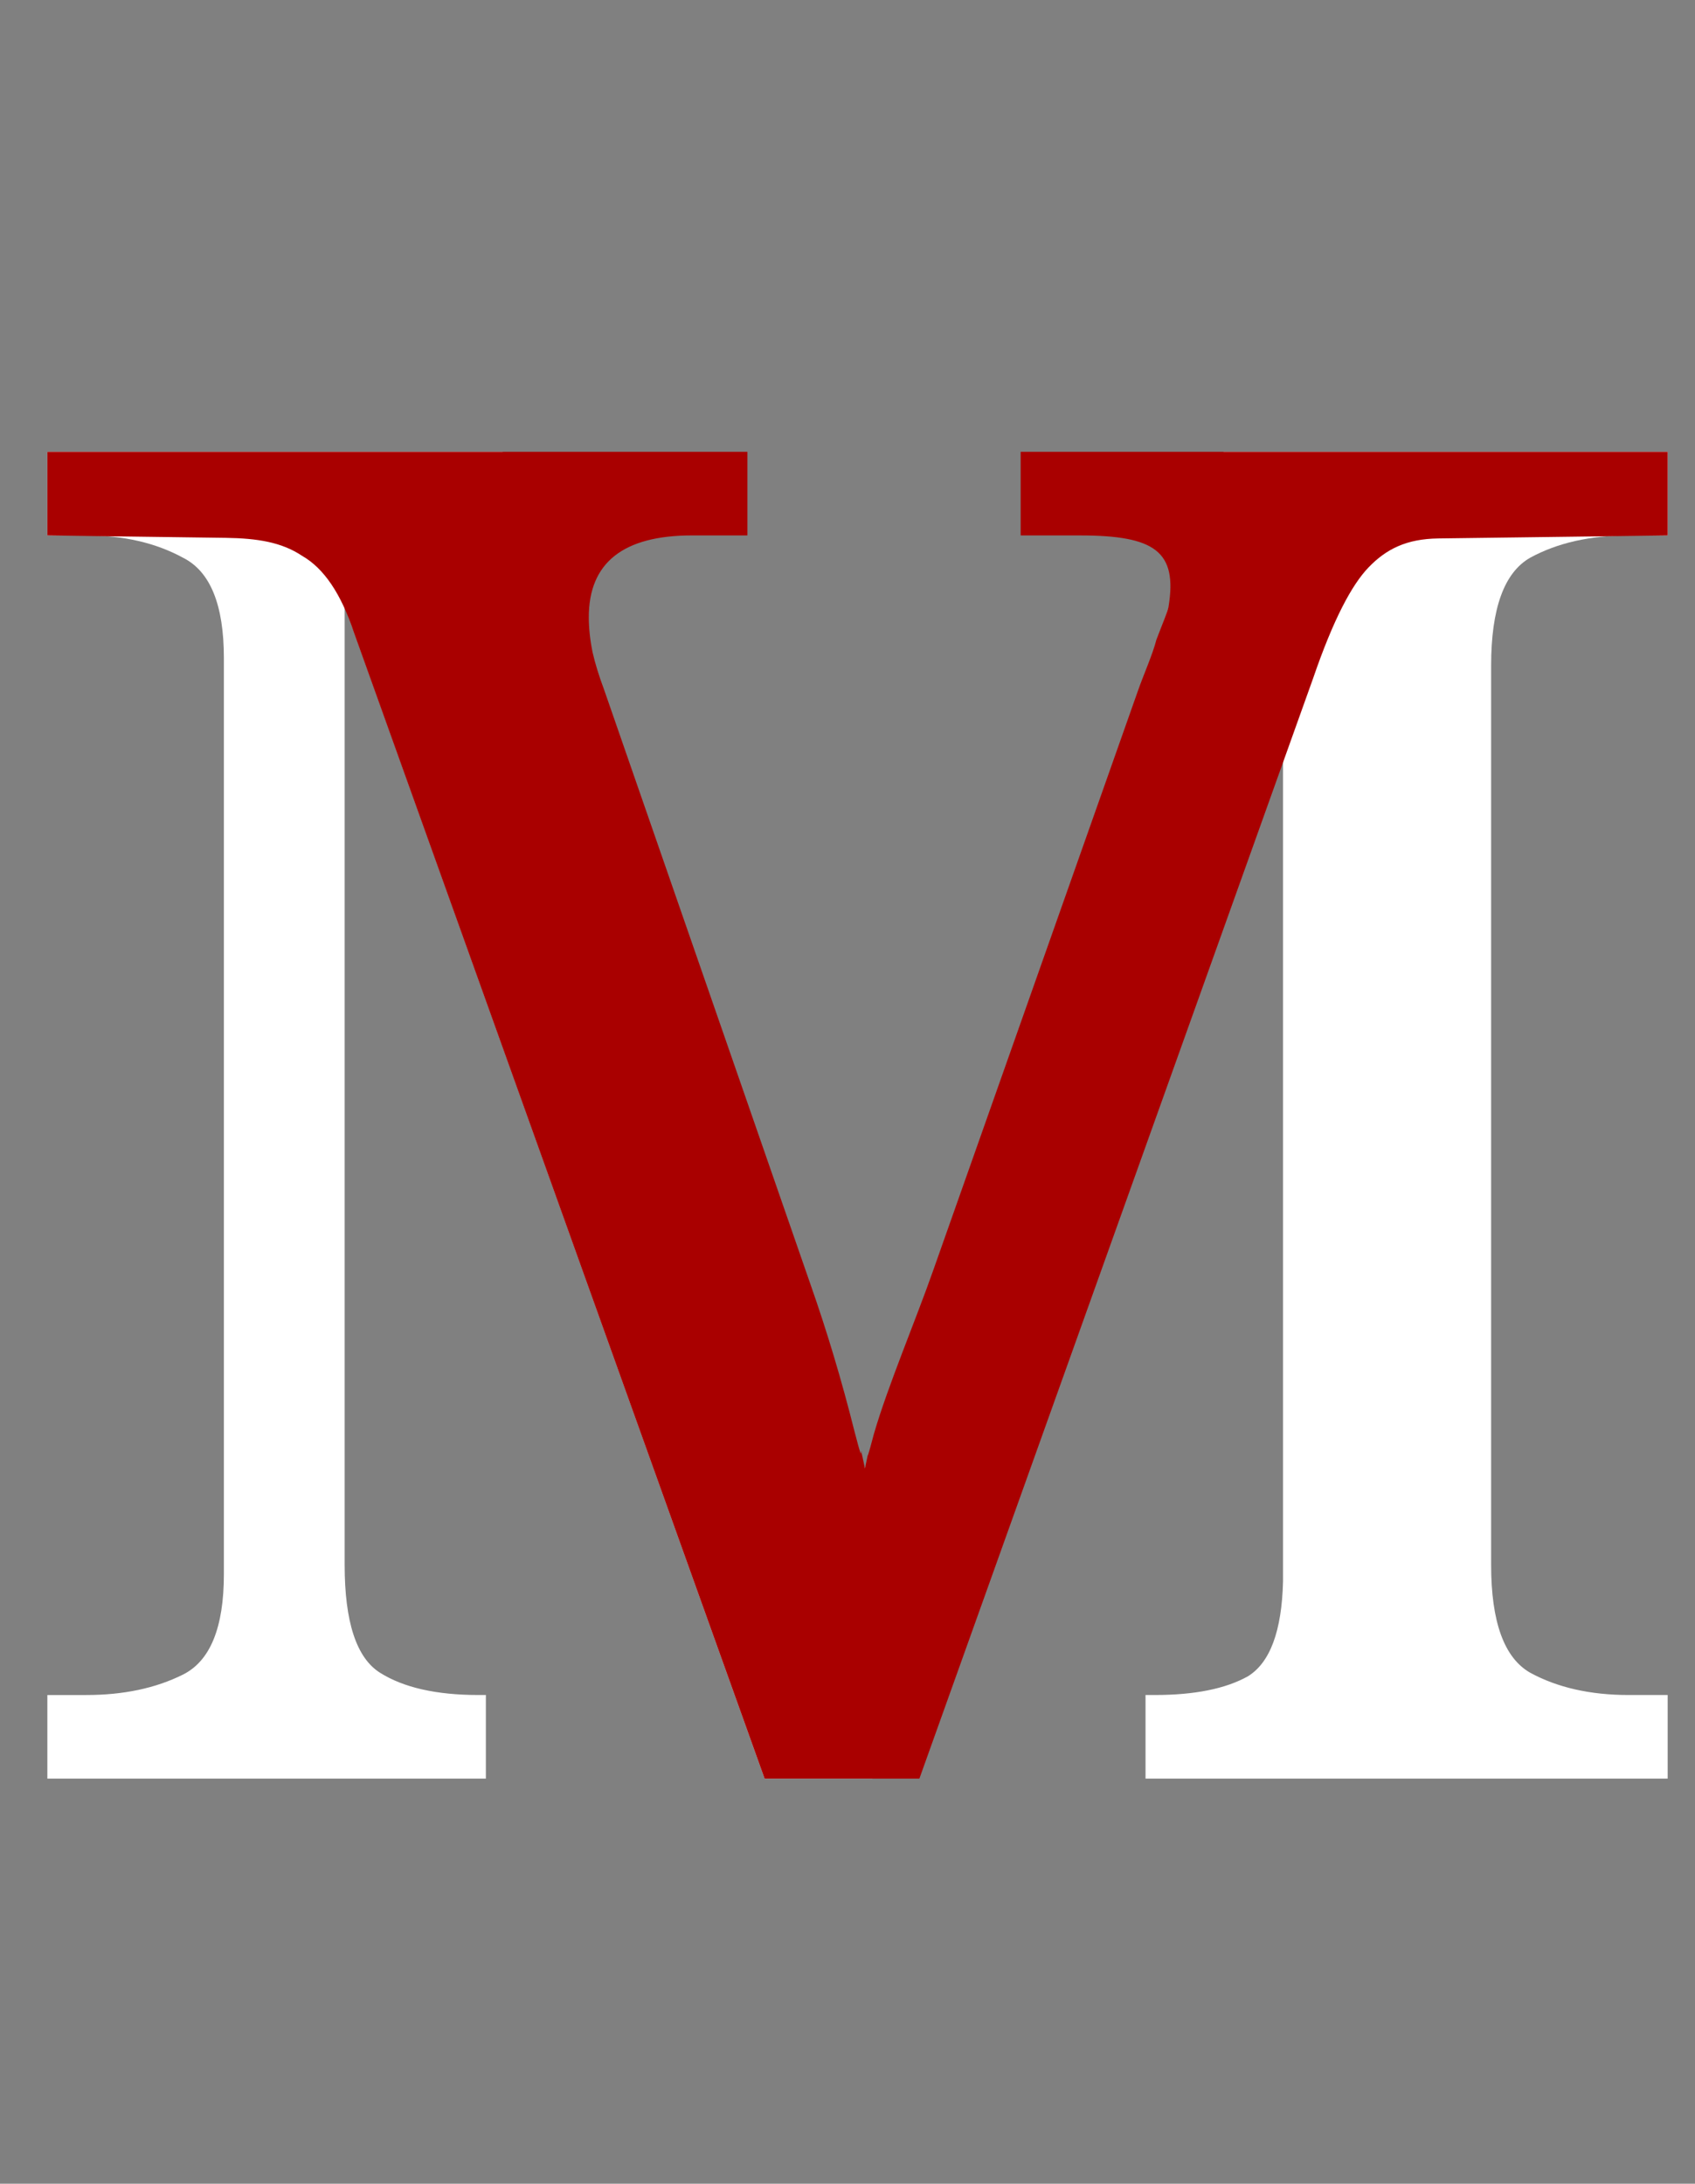 <?xml version="1.0" encoding="UTF-8" standalone="no"?>
<svg
   xmlns:dc="http://purl.org/dc/elements/1.1/"
   xmlns:cc="http://creativecommons.org/ns#"
   xmlns:rdf="http://www.w3.org/1999/02/22-rdf-syntax-ns#"
   xmlns:svg="http://www.w3.org/2000/svg"
   xmlns="http://www.w3.org/2000/svg"
   xmlns:sodipodi="http://sodipodi.sourceforge.net/DTD/sodipodi-0.dtd"
   xmlns:inkscape="http://www.inkscape.org/namespaces/inkscape"
   width="170"
   height="219"
   viewBox="0 0 170 219"
   fill="none"
   version="1.1"
   id="svg296"
   sodipodi:docname="Group 2_2.svg"
   inkscape:version="1.0.1 (0767f8302a, 2020-10-17)">
  <rect x="0" y="0" width="170" height="219" fill="#808080" stroke="none"/>
  <defs
     id="defs300" />
  <sodipodi:namedview
     pagecolor="#5e5e5e"
     bordercolor="#666666"
     borderopacity="1"
     objecttolerance="10"
     gridtolerance="10"
     guidetolerance="10"
     inkscape:pageopacity="0"
     inkscape:pageshadow="2"
     inkscape:window-width="1366"
     inkscape:window-height="665"
     id="namedview298"
     showgrid="false"
     inkscape:zoom="3.4741867"
     inkscape:cx="54.012079"
     inkscape:cy="119.49811"
     inkscape:window-x="0"
     inkscape:window-y="27"
     inkscape:window-maximized="1"
     inkscape:current-layer="svg296"
     inkscape:document-rotation="0" />
  <path
     d="m 4.749,178.375 v -8.386 h 3.914 c 3.727,0 6.957,-0.684 9.691,-2.05 2.733,-1.367 4.1,-4.722 4.1,-10.064 V 65.997 c 0,-5.342 -1.367,-8.697 -4.1,-10.064 -2.733,-1.491 -5.964,-2.236 -9.691,-2.236 h -3.914 v -8.386 H 50.408 L 86.749,147.252 122.717,45.311 h 44.541 v 8.386 h -3.914 c -3.851,0 -7.144,0.746 -9.877,2.236 -2.609,1.491 -3.914,5.094 -3.914,10.809 v 90.2 c 0,5.715 1.305,9.318 3.914,10.809 2.733,1.491 6.026,2.237 9.877,2.237 h 3.914 v 8.386 h -52.368 v -8.386 h 0.931 c 3.976,0 7.082,-0.622 9.319,-1.864 2.236,-1.367 3.416,-4.535 3.541,-9.505 V 60.593 L 87.494,178.375 h -10.809 L 34.567,60.779 v 96.163 c 0,5.715 1.18,9.318 3.541,10.809 2.361,1.491 5.653,2.237 9.877,2.237 h 0.745 v 8.386 z"
     fill="#ffffff"
     id="path292" />
  <path
     d="m 35.48,63.388 c -1.278,-3.852 -3.003,-6.398 -5.175,-7.641 -2.044,-1.367 -4.474,-1.763 -7.668,-1.807 L 4.749,53.697 v -8.386 l 70.212,3e-6 v 8.386 h -5.558 c -6.9,0 -10.349,2.733 -10.349,8.2 0,1.118 0.128,2.299 0.383,3.541 0.256,1.118 0.639,2.361 1.15,3.727 l 20.698,59.636 c 1.662,4.721 3.13,9.629 4.409,14.723 1.277,4.97 0.161,-0.497 1.056,3.727 0.895,-4.1 -0.384,1.414 0.893,-3.431 1.406,-4.846 4.166,-11.327 5.954,-16.421 L 114.1,69.362 c 0.511,-1.491 1.492,-3.698 1.876,-5.189 0.589,-1.554 1.157,-2.926 1.225,-3.345 0.897,-5.518 -1.354,-7.13 -8.892,-7.13 h -5.942 v -8.386 l 64.892,-3e-6 v 8.386 l -22.997,0.301 c -3.194,0.042 -5.232,1.058 -7.02,2.922 -1.662,1.739 -3.507,5.163 -5.551,11.127 L 92.209,178.375 H 76.685 Z"
     fill="#a90000"
     id="path294"
     style="stroke-width:1"
     sodipodi:nodetypes="ccsccccsscccccccccssccccsccccc" />
</svg>

